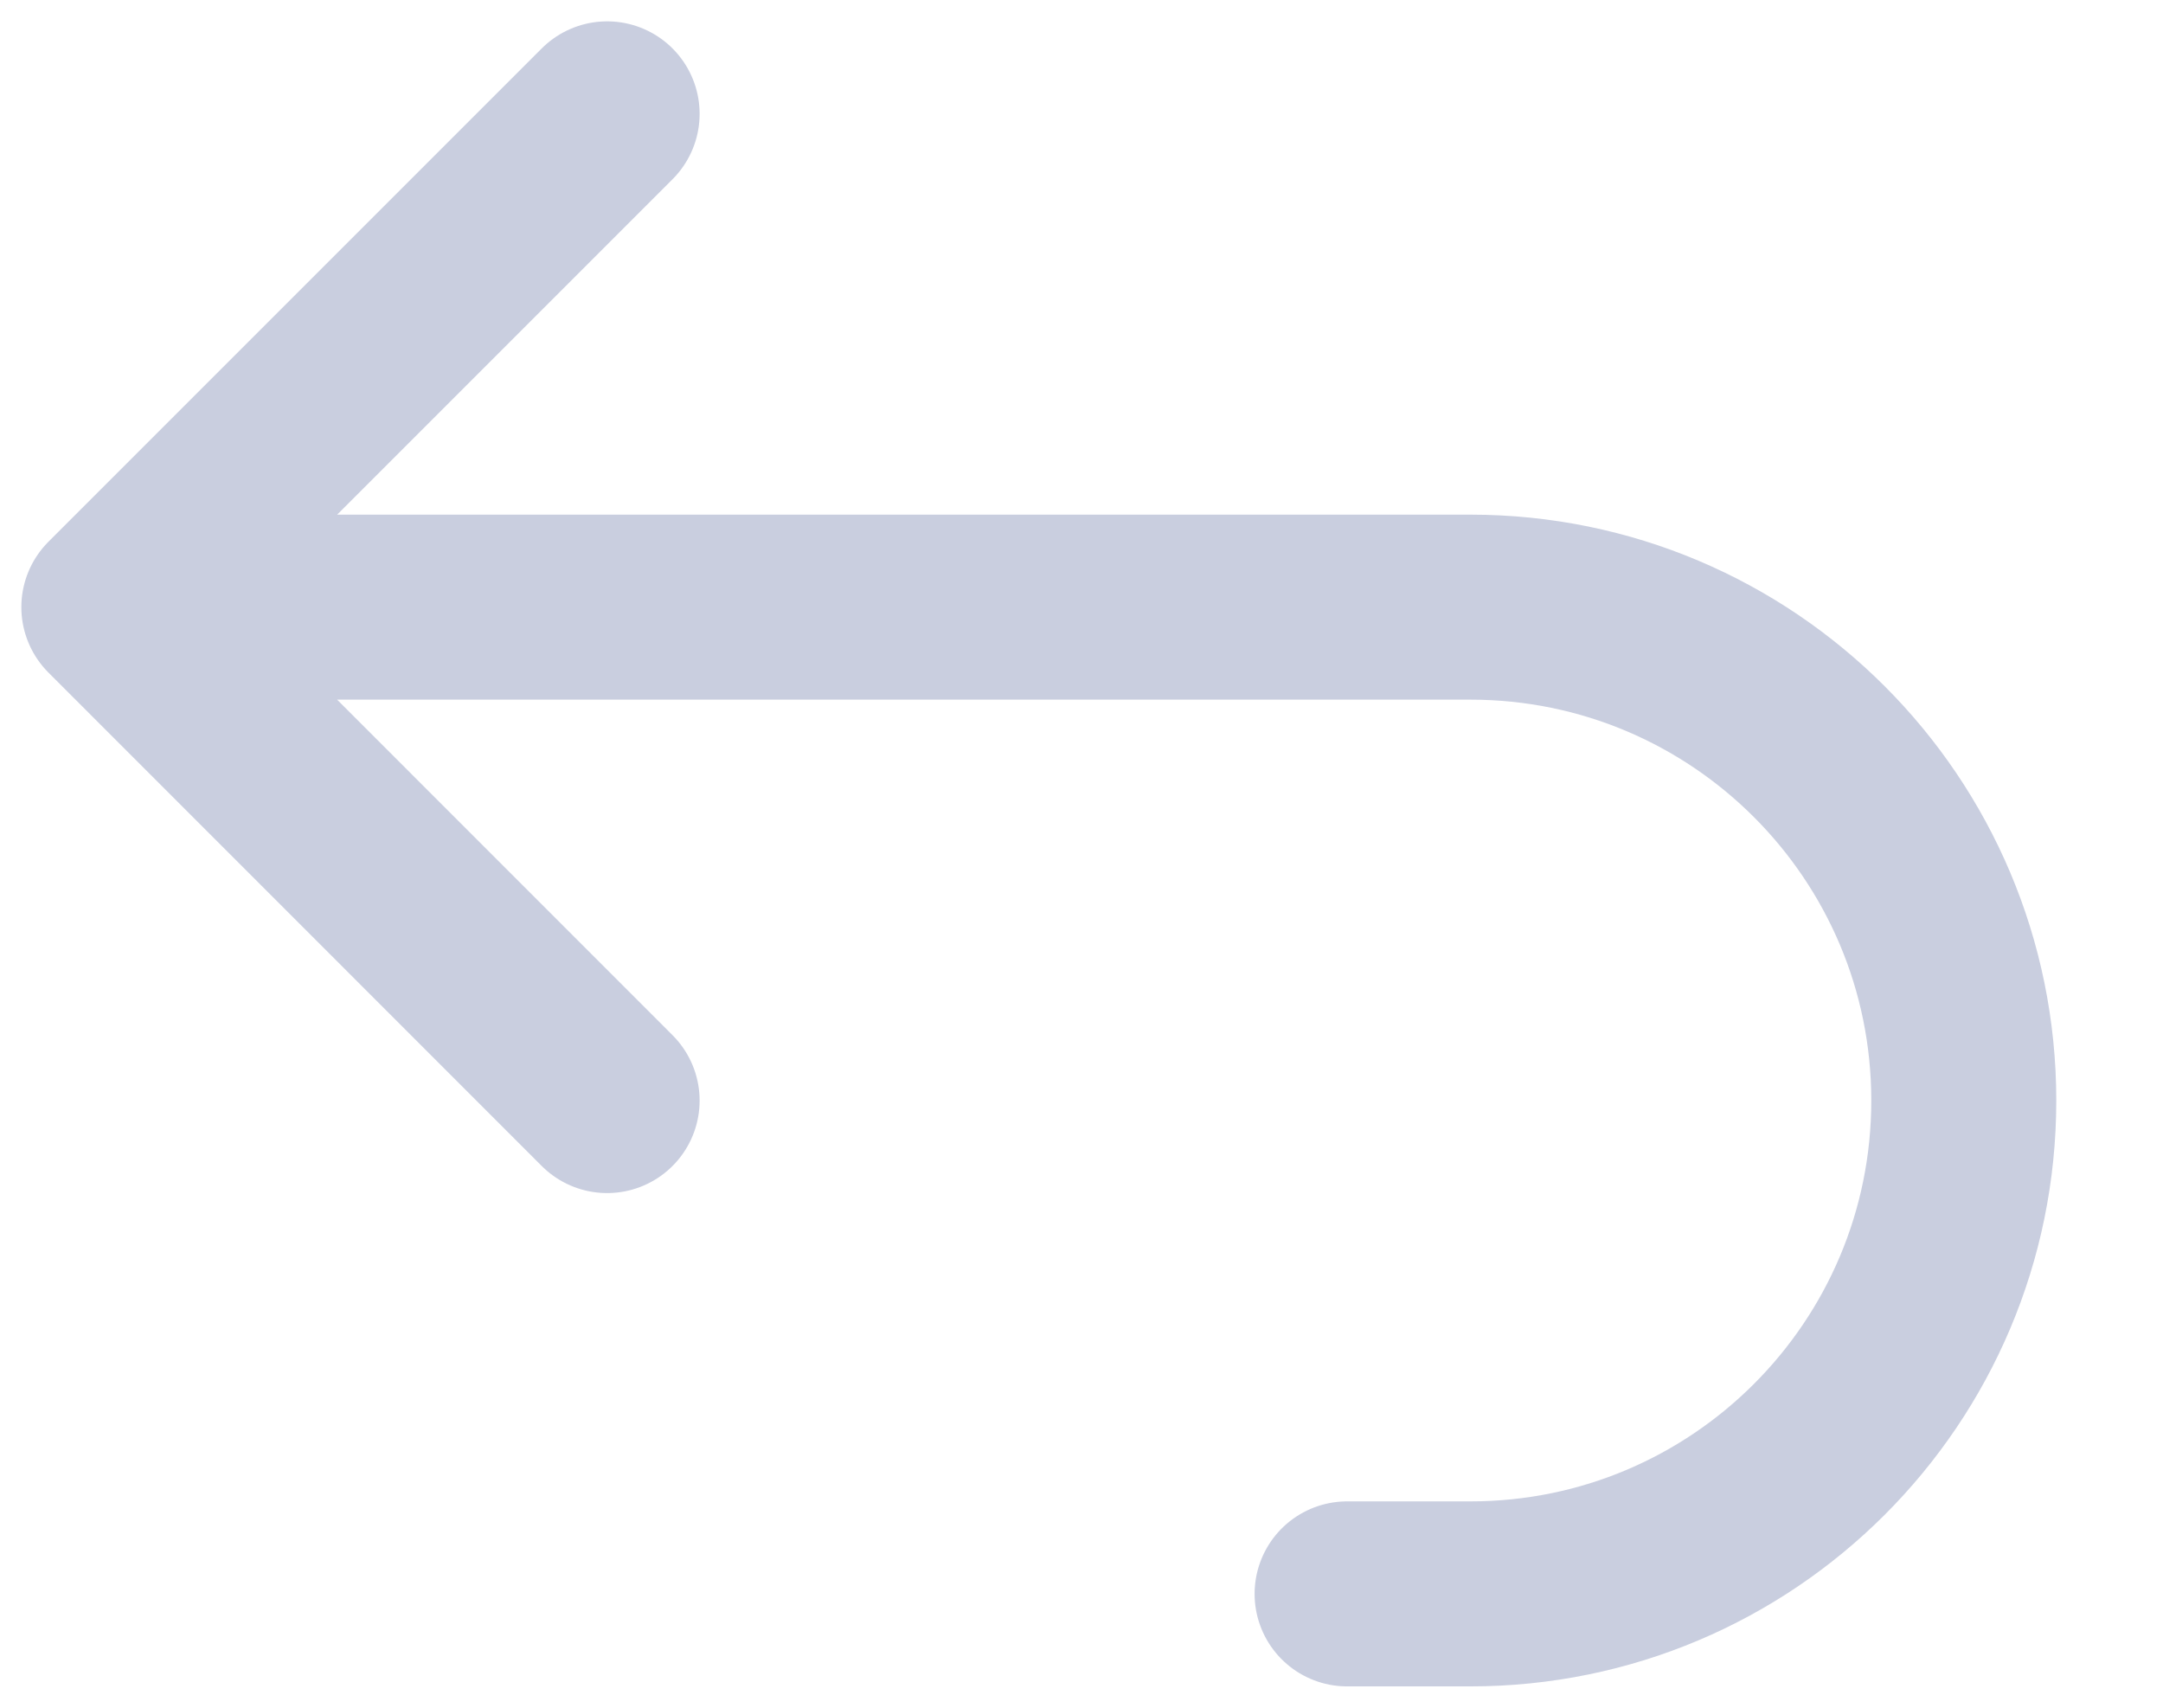 <?xml version="1.0" encoding="UTF-8"?>
<svg width="19px" height="15px" viewBox="0 0 19 15" version="1.1" xmlns="http://www.w3.org/2000/svg" xmlns:xlink="http://www.w3.org/1999/xlink">
    <!-- Generator: Sketch 54.1 (76490) - https://sketchapp.com -->
    <title>Shape</title>
    <desc>Created with Sketch.</desc>
    <g id="Page-1" stroke="none" stroke-width="1" fill="none" fill-rule="evenodd" stroke-linecap="round" stroke-linejoin="round">
        <g id="Day-1156-Profile-Page-UI-Components" transform="translate(-762, -329)" stroke="#C9CEDF" stroke-width="1.625">
            <g id="Group-7" transform="translate(751, 316)">
                <g id="Group" transform="translate(7, 7)">
                    <path d="M9.333,15.667 L5,11.333 L9.333,7 M5,11.333 L16.917,11.333 C19.31,11.333 21.25,13.273 21.25,15.667 C21.25,18.06 19.31,20 16.917,20 L15.833,20" id="Shape"></path>
                </g>
            </g>
        </g>
    </g>
</svg>